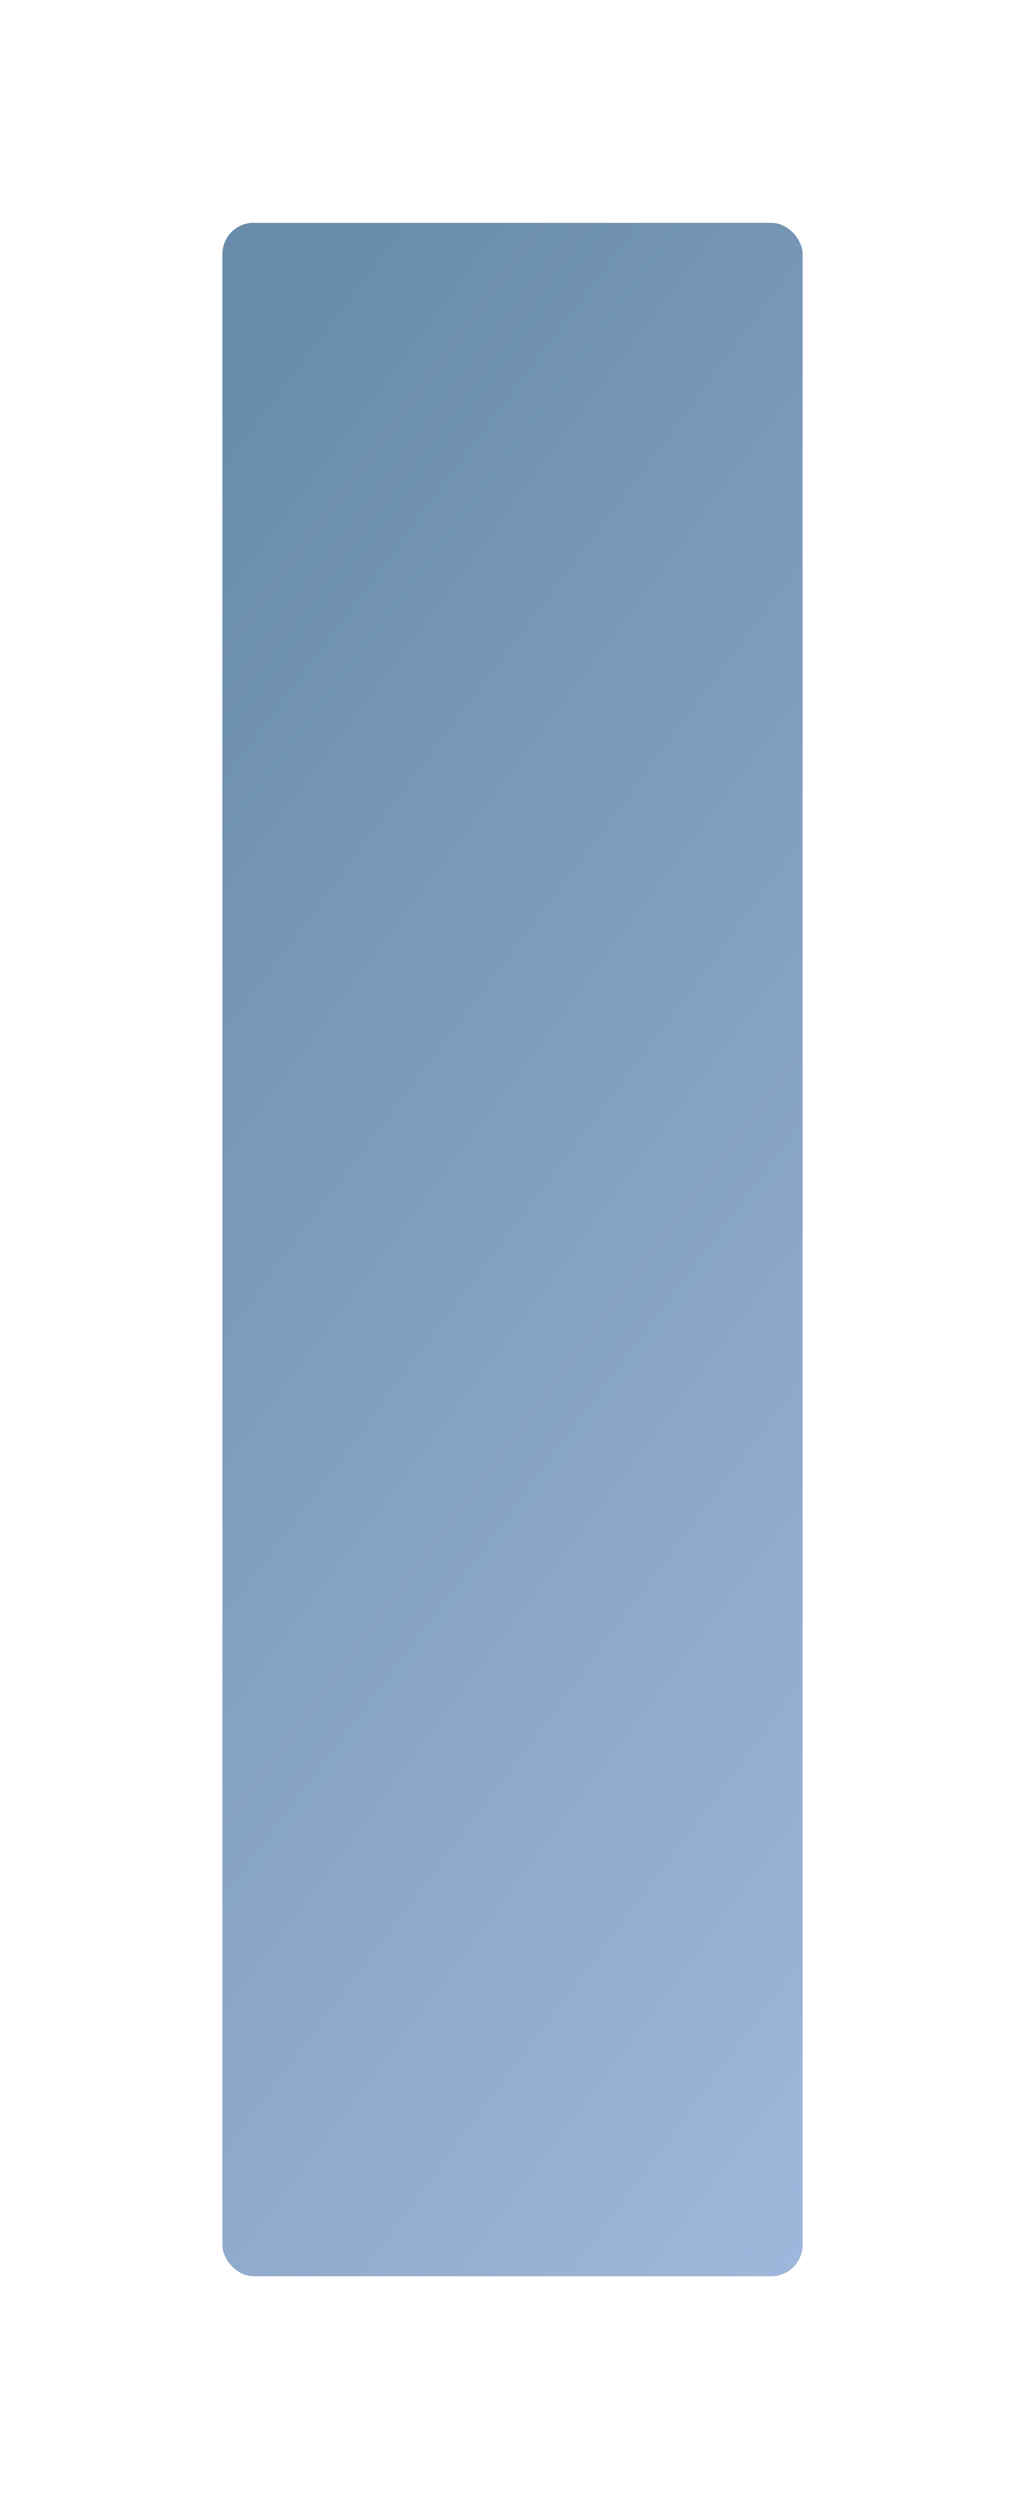 <?xml version="1.0" encoding="UTF-8"?> <svg xmlns="http://www.w3.org/2000/svg" width="636" height="1551" viewBox="0 0 636 1551" fill="none"> <g filter="url(#filter0_di_537_5580)"> <rect x="138" y="85" width="360" height="1274" rx="19.364" fill="url(#paint0_linear_537_5580)"></rect> </g> <defs> <filter id="filter0_di_537_5580" x="0.032" y="0.283" width="635.935" height="1549.94" filterUnits="userSpaceOnUse" color-interpolation-filters="sRGB"> <feFlood flood-opacity="0" result="BackgroundImageFix"></feFlood> <feColorMatrix in="SourceAlpha" type="matrix" values="0 0 0 0 0 0 0 0 0 0 0 0 0 0 0 0 0 0 127 0" result="hardAlpha"></feColorMatrix> <feOffset dy="53.251"></feOffset> <feGaussianBlur stdDeviation="68.984"></feGaussianBlur> <feComposite in2="hardAlpha" operator="out"></feComposite> <feColorMatrix type="matrix" values="0 0 0 0 0.651 0 0 0 0 0.733 0 0 0 0 0.831 0 0 0 0.51 0"></feColorMatrix> <feBlend mode="normal" in2="BackgroundImageFix" result="effect1_dropShadow_537_5580"></feBlend> <feBlend mode="normal" in="SourceGraphic" in2="effect1_dropShadow_537_5580" result="shape"></feBlend> <feColorMatrix in="SourceAlpha" type="matrix" values="0 0 0 0 0 0 0 0 0 0 0 0 0 0 0 0 0 0 127 0" result="hardAlpha"></feColorMatrix> <feOffset></feOffset> <feGaussianBlur stdDeviation="47"></feGaussianBlur> <feComposite in2="hardAlpha" operator="arithmetic" k2="-1" k3="1"></feComposite> <feColorMatrix type="matrix" values="0 0 0 0 1 0 0 0 0 1 0 0 0 0 1 0 0 0 0.5 0"></feColorMatrix> <feBlend mode="normal" in2="shape" result="effect2_innerShadow_537_5580"></feBlend> </filter> <linearGradient id="paint0_linear_537_5580" x1="210.549" y1="85" x2="1079.12" y2="732.899" gradientUnits="userSpaceOnUse"> <stop stop-color="#688CA9"></stop> <stop offset="1" stop-color="#A4BBE0"></stop> </linearGradient> </defs> </svg> 